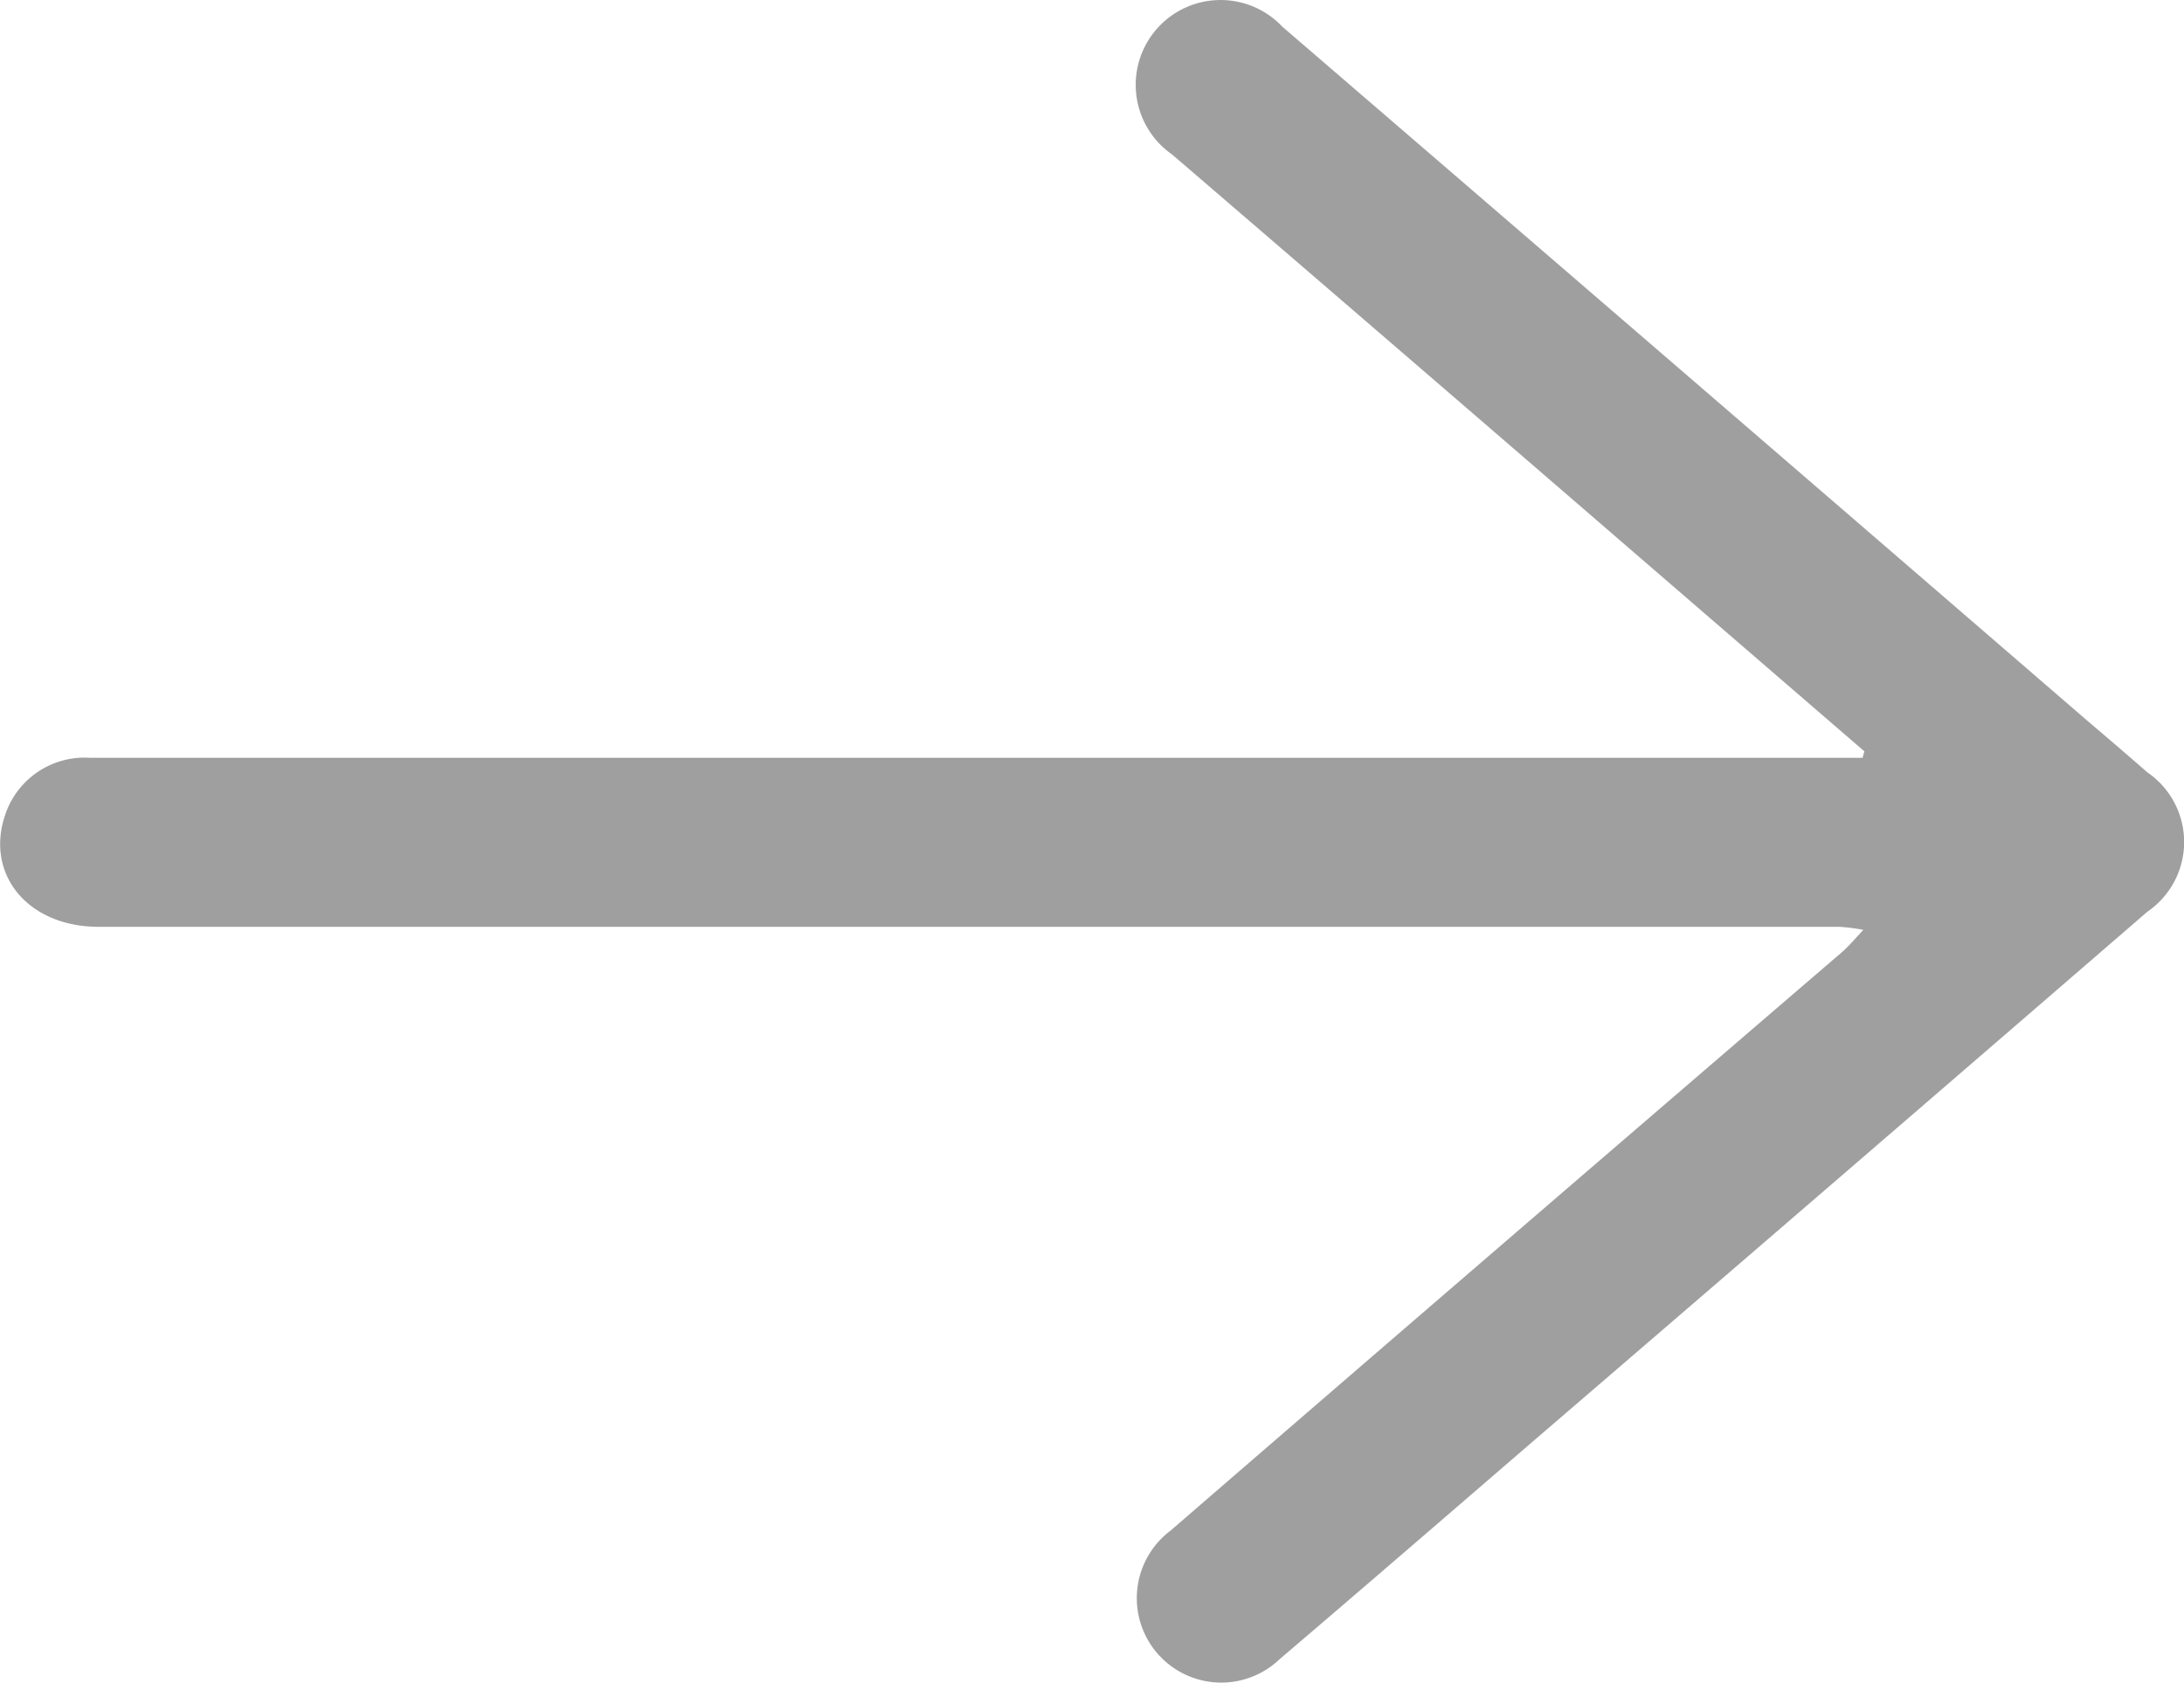 <svg xmlns="http://www.w3.org/2000/svg" width="16.55" height="12.76" viewBox="0 0 16.55 12.76">
  <g id="wCh3O4" transform="translate(16.55 12.76) rotate(180)">
    <g id="Group_22" data-name="Group 22" transform="translate(0 0)">
      <path id="Path_46" data-name="Path 46" d="M2.422,7.065,4.2,8.6Q5.936,10.1,7.668,11.589a.643.643,0,1,1-.835.969Q3.783,9.932.736,7.3C.583,7.17.43,7.039.278,6.906a.64.64,0,0,1,0-1.057Q2.6,3.841,4.932,1.836C5.571,1.285,6.21.732,6.853.184a.64.64,0,1,1,.827.974Q6.5,2.179,5.321,3.195,3.962,4.366,2.6,5.536c-.055.047-.1.1-.17.176a1.5,1.5,0,0,0,.18.023l7.348,0c3,0,2.847,0,5.845,0,.537,0,.864.4.706.854a.634.634,0,0,1-.642.427l-4.574,0H2.436Z" fill="#9f9f9f"/>
    </g>
  </g>
</svg>
